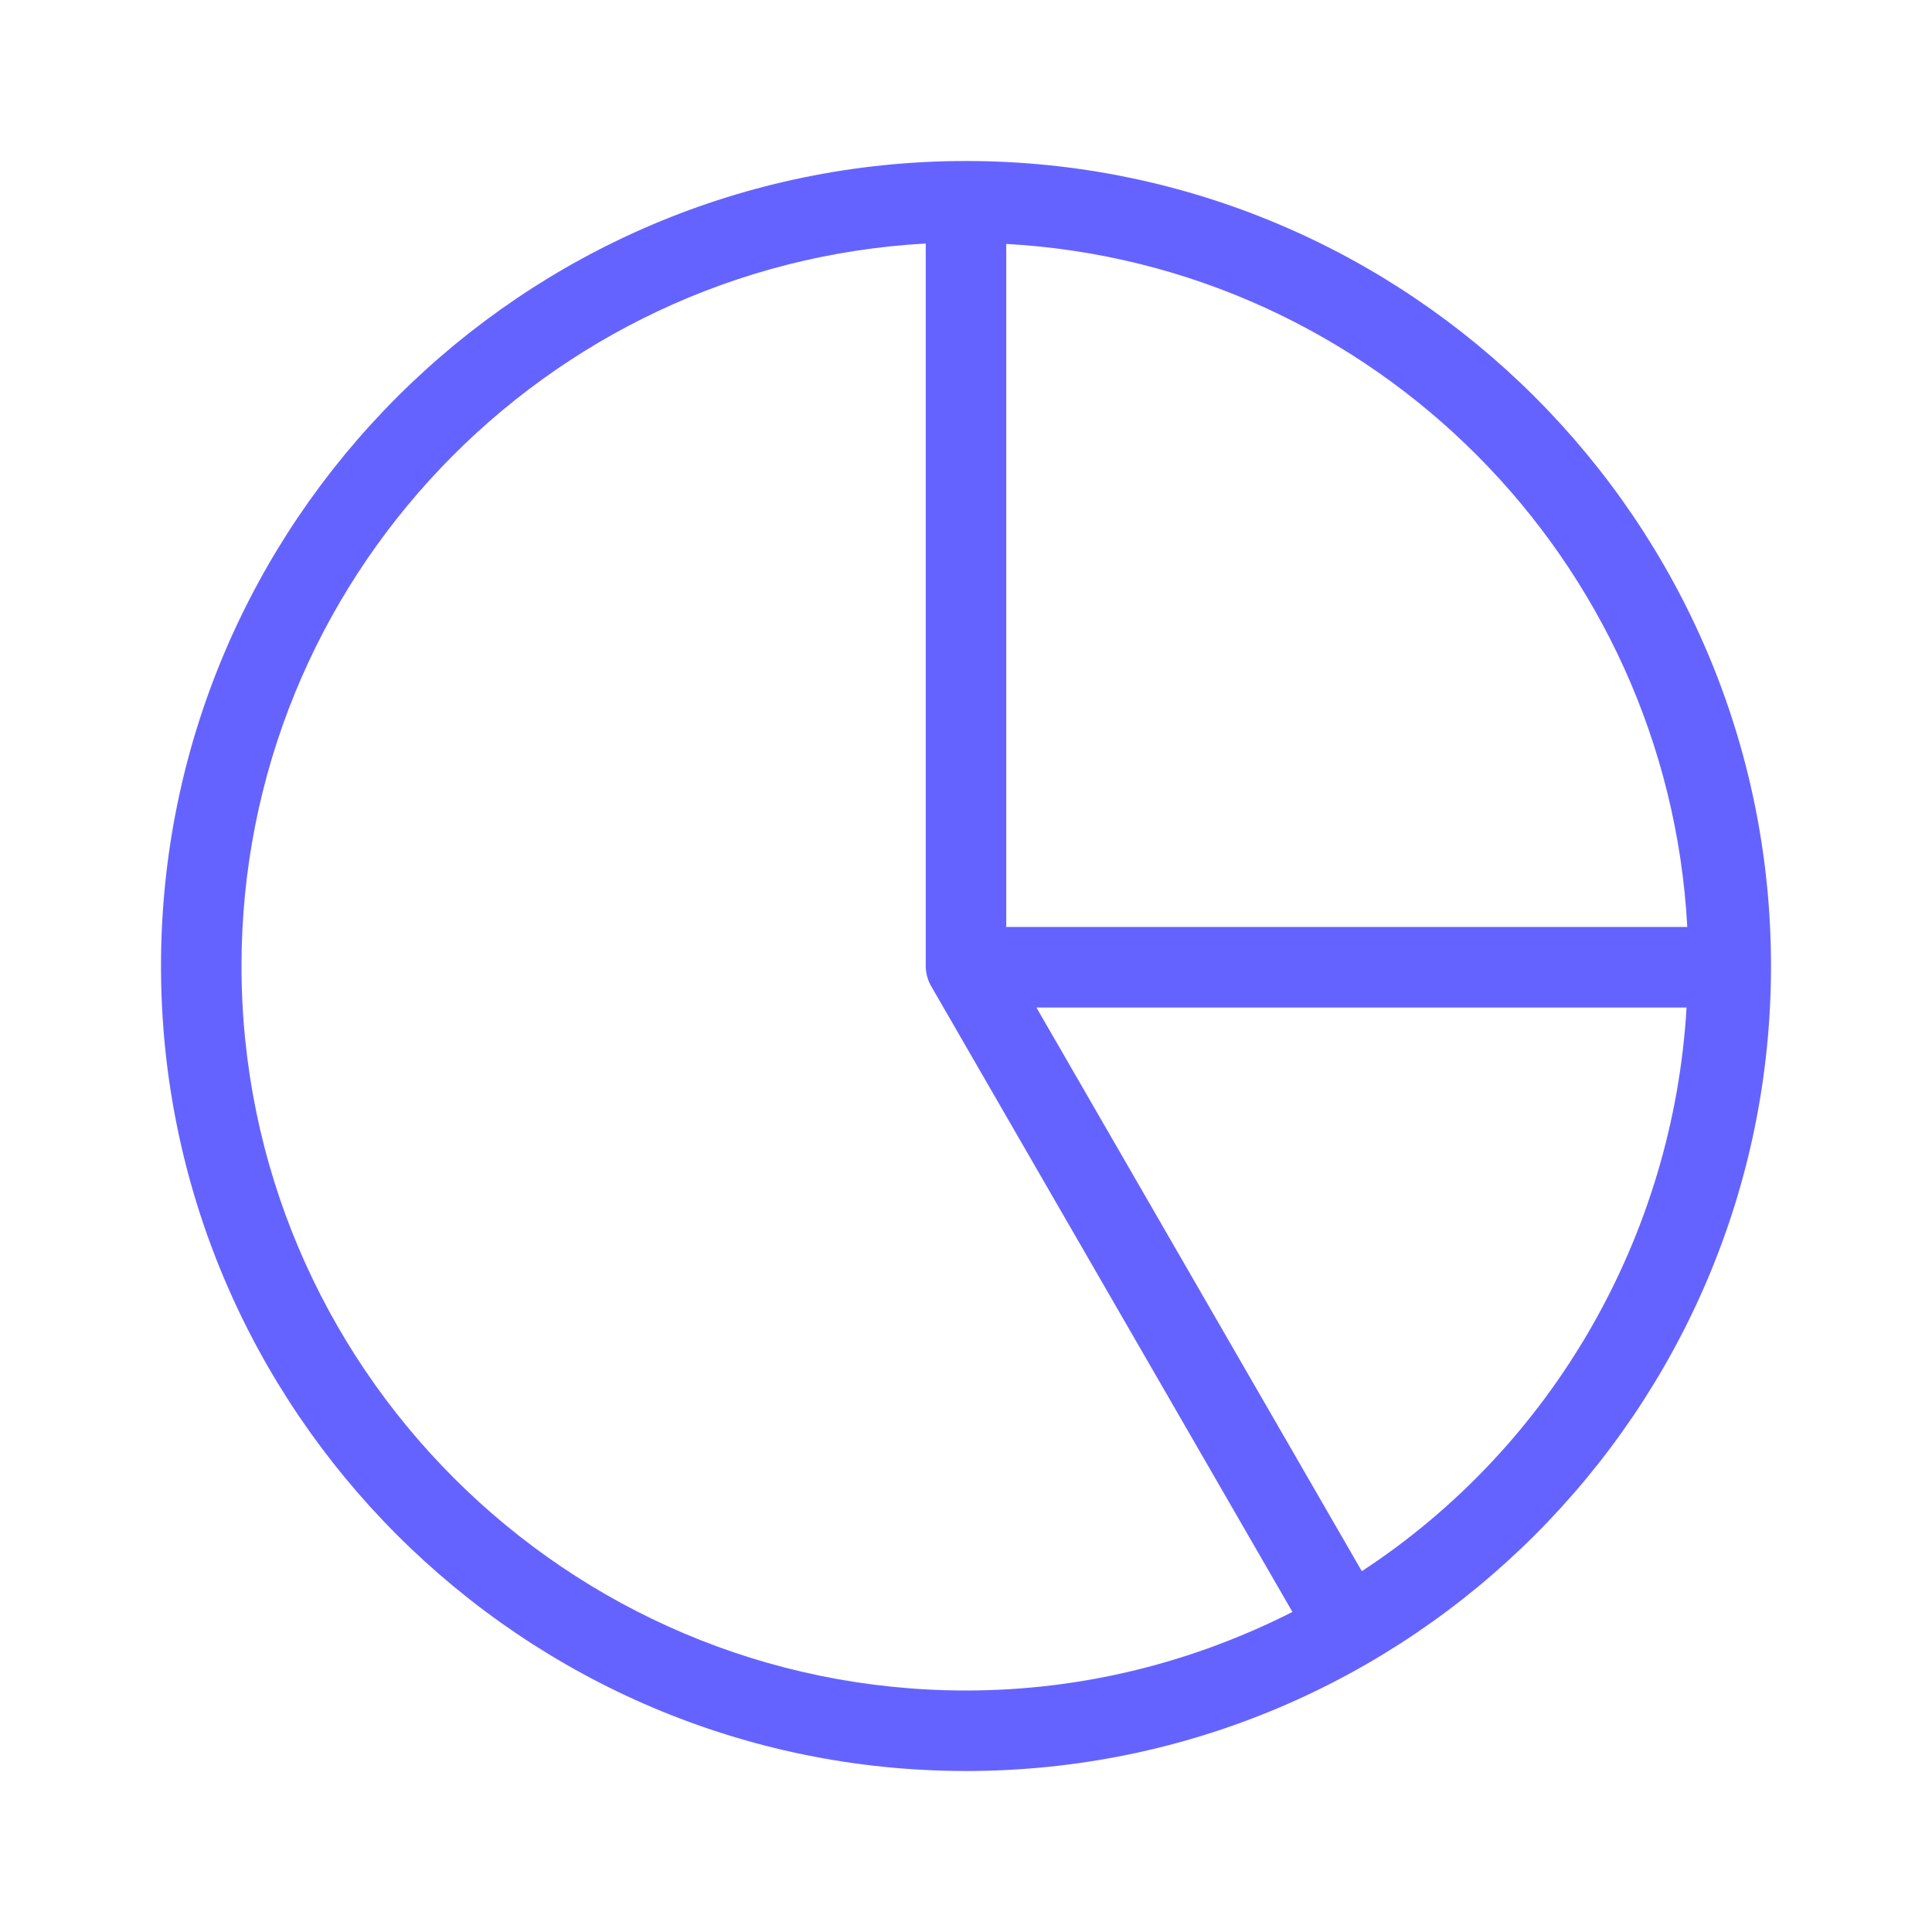 <svg xmlns="http://www.w3.org/2000/svg" enable-background="new 0 0 24 24" viewBox="0 0 24 24"><path fill="#6563ff" d="M12,2C6.486,2,2,6.486,2,12s4.486,10,10,10s10-4.486,10-10S17.514,2,12,2z M12.5,3.03c4.56,0.252,8.215,3.923,8.46,8.485H12.5V3.03z M12,21c-4.963,0-9-4.037-9-9c0-4.794,3.77-8.713,8.5-8.975V12c0,0.088,0.023,0.174,0.067,0.25l4.488,7.774C14.835,20.643,13.46,21,12,21z M16.917,19.518l-4.042-7.002h8.076C20.786,15.349,19.293,17.962,16.917,19.518z"/></svg>
